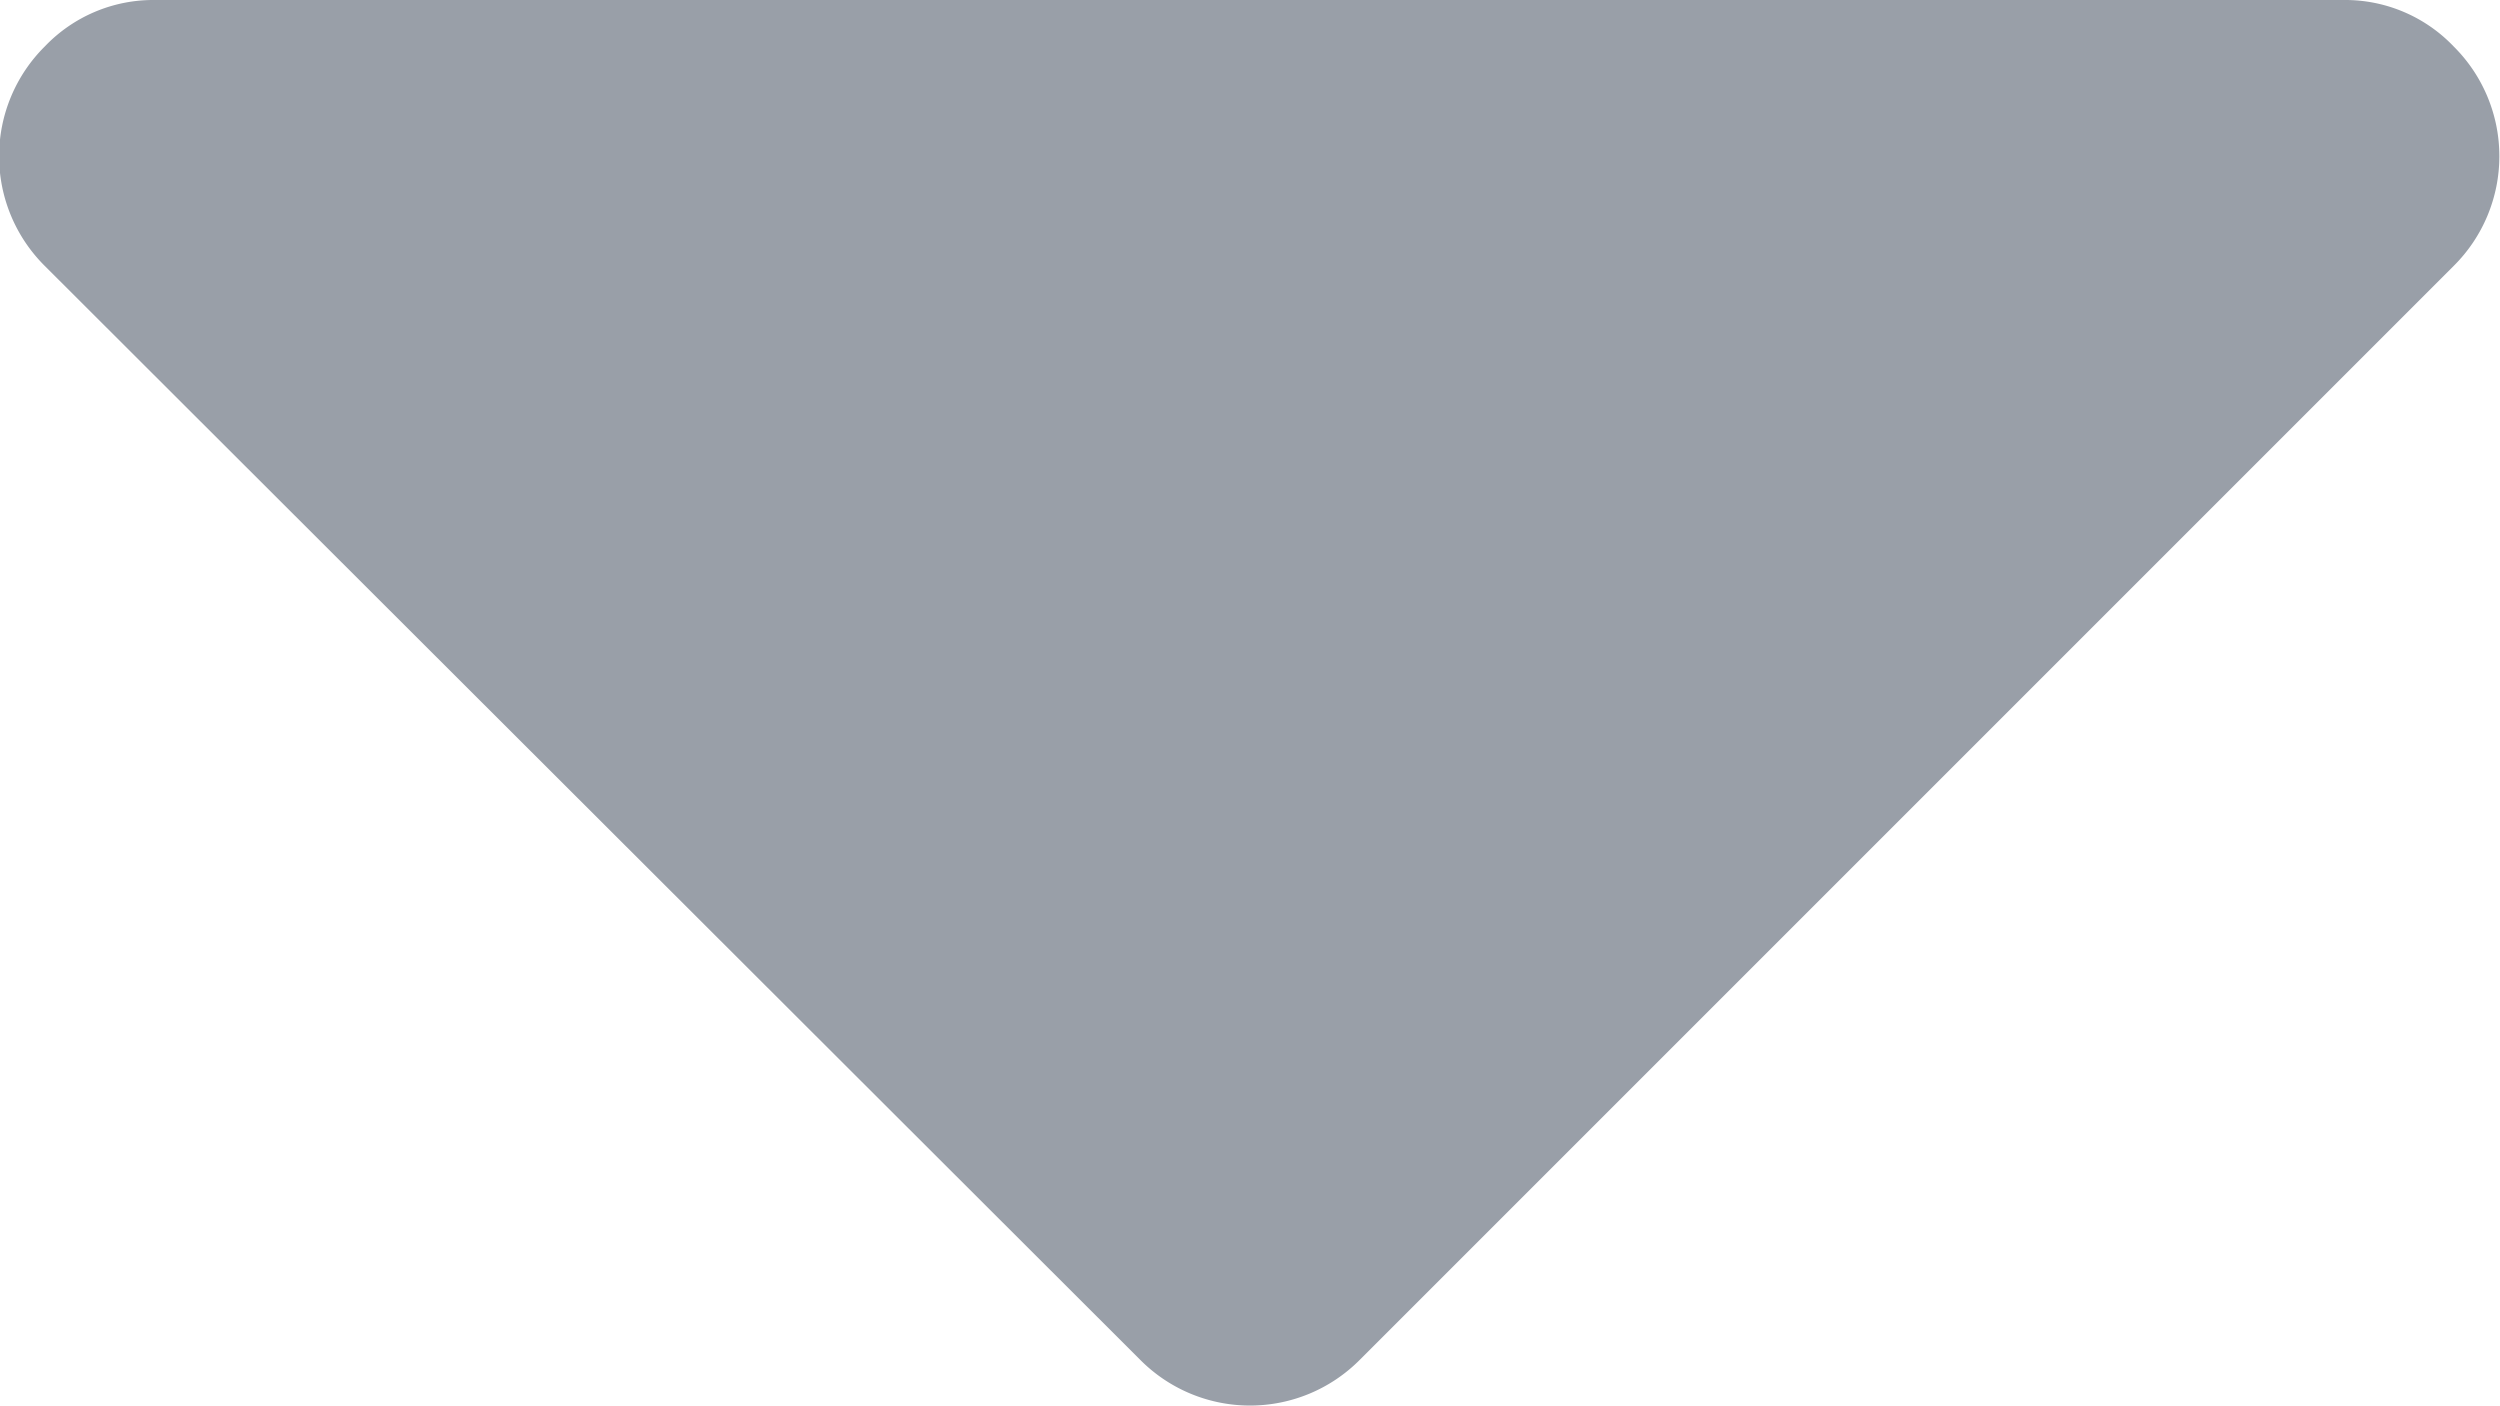 <svg id="caret-down" xmlns="http://www.w3.org/2000/svg" width="6.466" height="3.637" viewBox="0 0 6.466 3.637">
  <path id="Path_3075" data-name="Path 3075" d="M6.346,64.073a.388.388,0,0,0-.284-.12H.4a.388.388,0,0,0-.284.12.4.4,0,0,0,0,.568L2.949,67.47a.4.4,0,0,0,.568,0l2.829-2.829a.4.4,0,0,0,0-.568Z" transform="translate(0 -63.953)" fill="#999fa8"/>
</svg>
